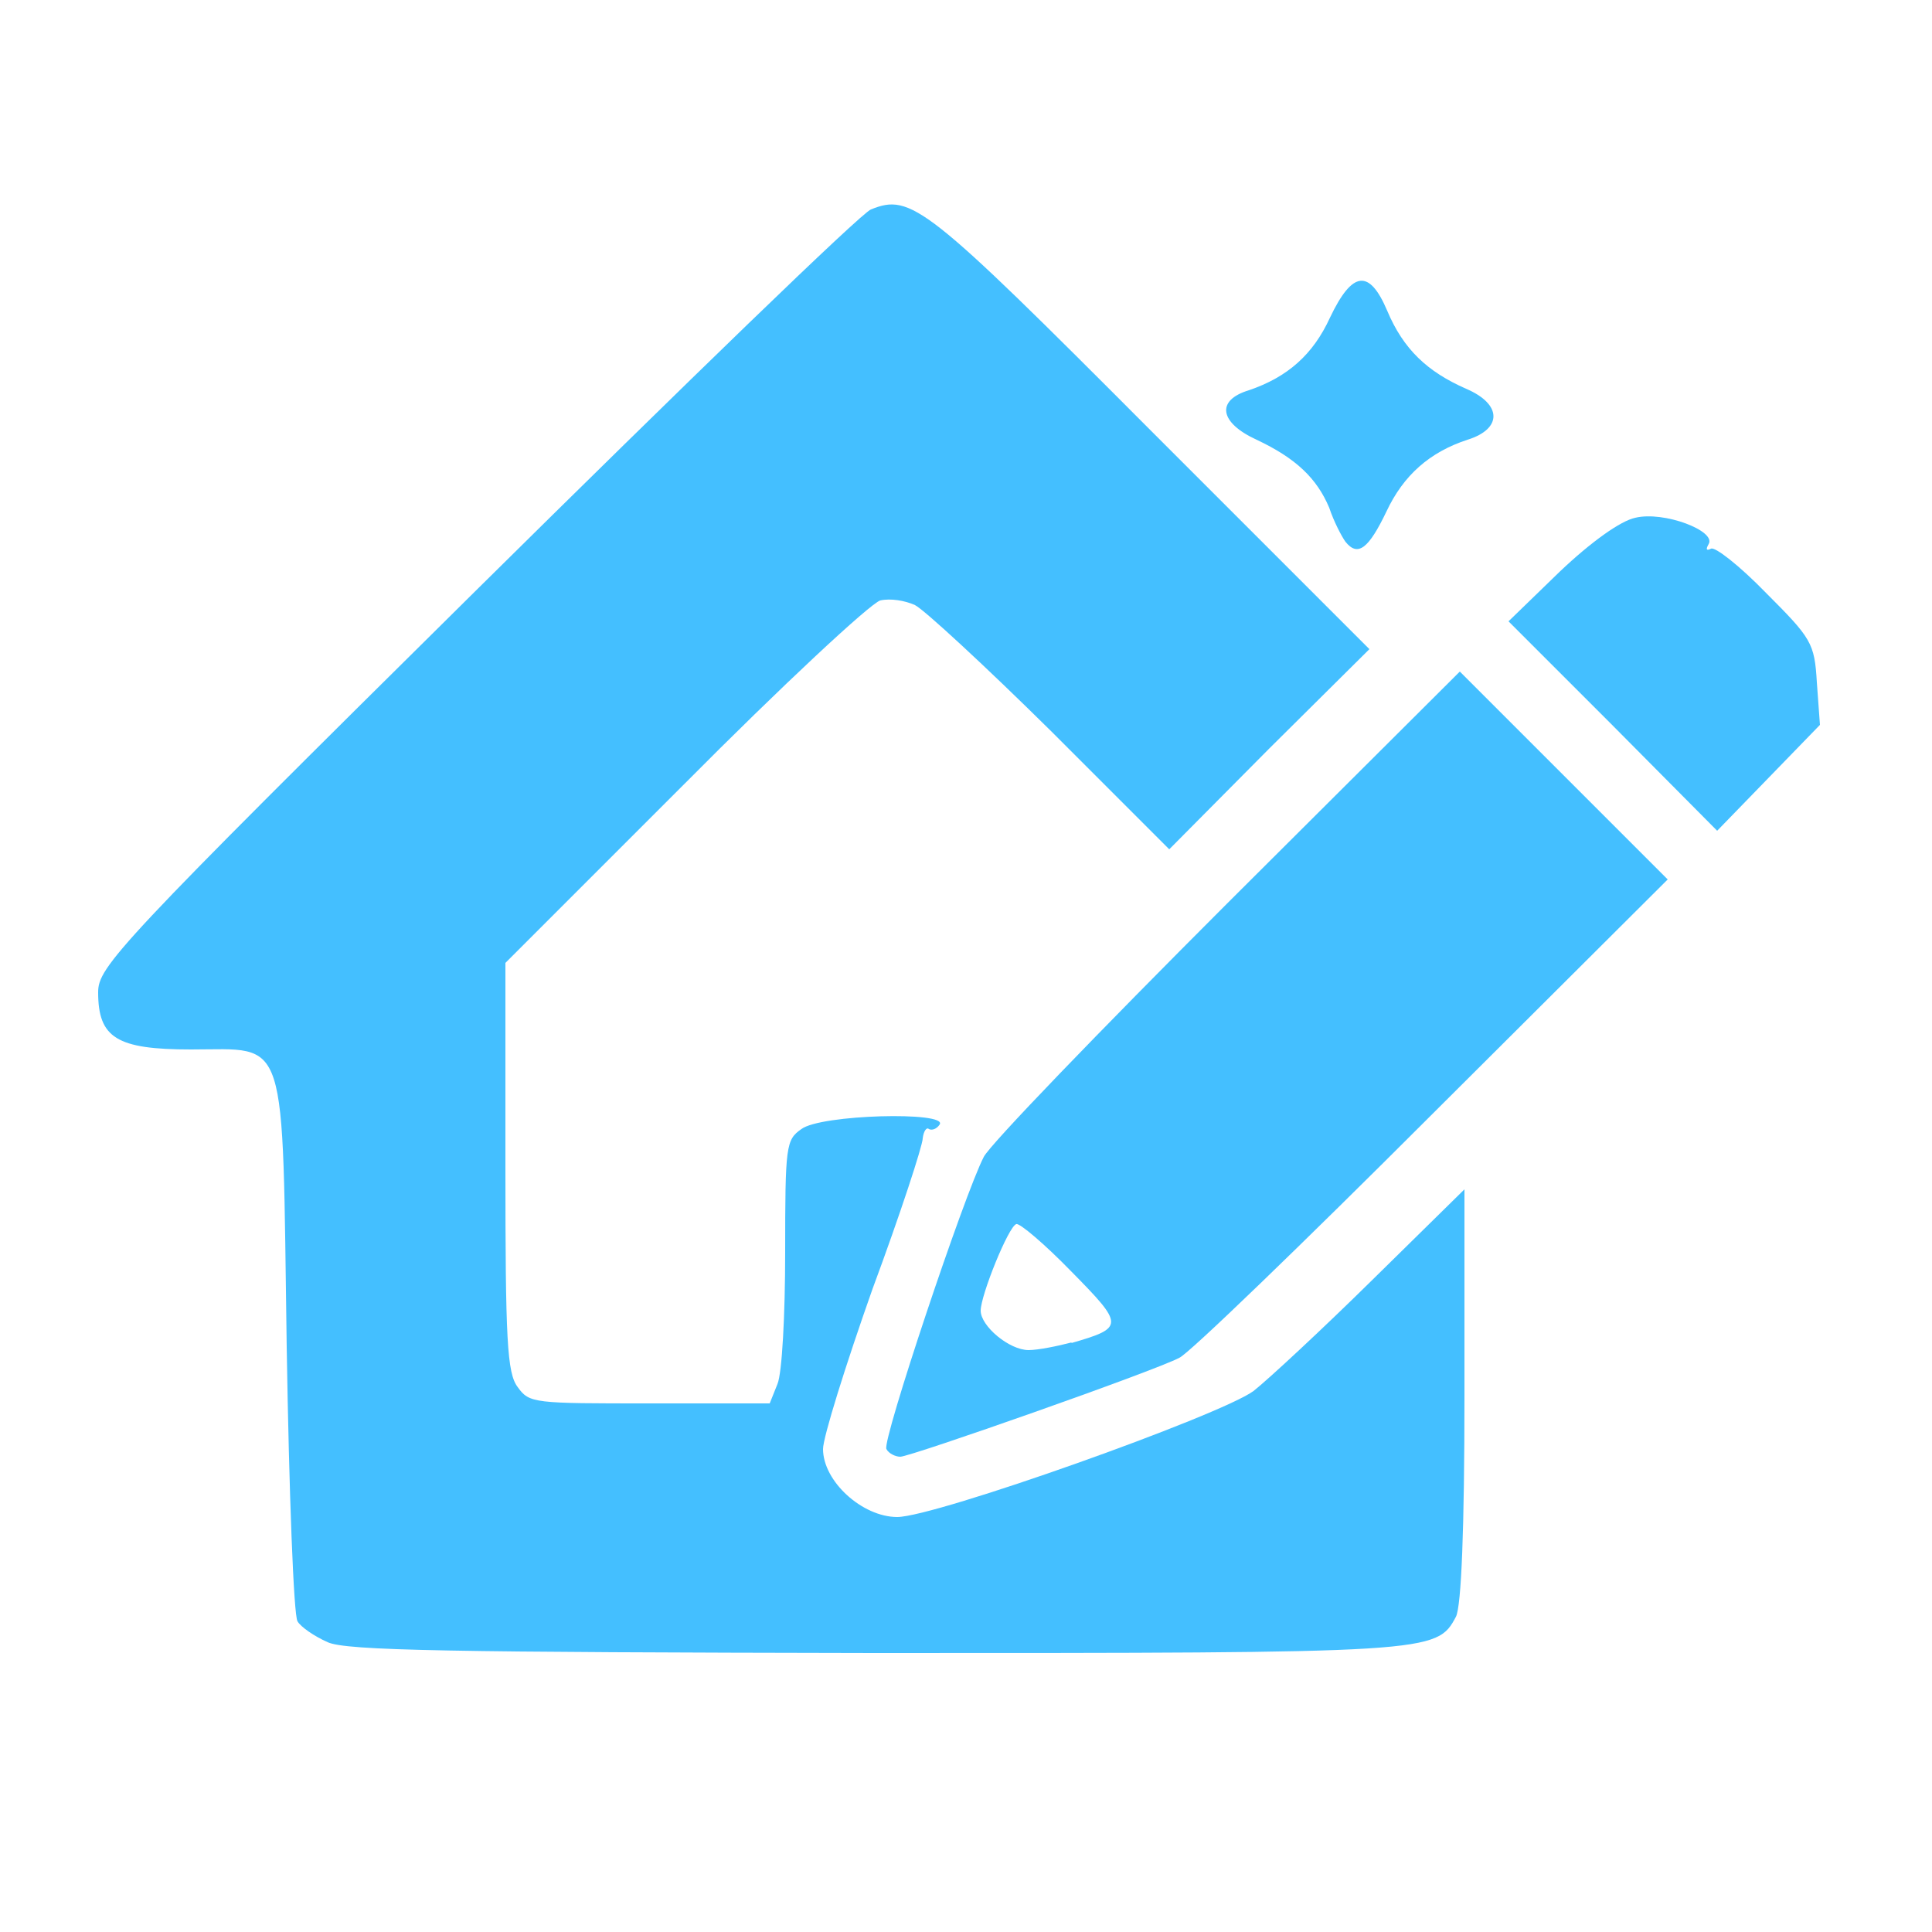 <?xml version="1.0" encoding="utf-8"?>
<!DOCTYPE svg PUBLIC "-//W3C//DTD SVG 1.0//EN" "http://www.w3.org/TR/2001/REC-SVG-20010904/DTD/svg10.dtd">
<svg version="1.0" xmlns="http://www.w3.org/2000/svg" width="25px" height="25px" viewBox="0 0 25 25" preserveAspectRatio="xMidYMid meet">
 <g fill="#44bfff">
  <path d="M4.24 21.25 c-0.18 -0.08 -0.35 -0.20 -0.39 -0.27 -0.05 -0.07 -0.11 -1.67 -0.14 -3.55 -0.06 -4.11 0.03 -3.85 -1.24 -3.85 -0.96 0 -1.20 -0.15 -1.20 -0.74 0 -0.33 0.24 -0.60 4.89 -5.20 2.70 -2.67 4.99 -4.89 5.11 -4.93 0.52 -0.21 0.71 -0.06 3.62 2.86 l2.83 2.83 -1.30 1.29 -1.29 1.30 -1.53 -1.53 c-0.85 -0.84 -1.64 -1.57 -1.76 -1.63 -0.13 -0.06 -0.32 -0.09 -0.45 -0.06 -0.13 0.04 -1.27 1.10 -2.54 2.38 l-2.31 2.31 0 2.64 c0 2.23 0.02 2.67 0.16 2.85 0.15 0.21 0.21 0.21 1.71 0.21 l1.55 0 0.10 -0.25 c0.06 -0.14 0.10 -0.90 0.10 -1.70 0 -1.39 0.01 -1.46 0.21 -1.60 0.25 -0.19 1.89 -0.23 1.79 -0.06 -0.04 0.06 -0.10 0.08 -0.14 0.06 -0.03 -0.03 -0.07 0.03 -0.08 0.12 0 0.09 -0.29 0.98 -0.65 1.95 -0.35 0.99 -0.64 1.92 -0.64 2.07 0 0.42 0.51 0.88 0.96 0.88 0.49 0 4.17 -1.31 4.61 -1.63 0.19 -0.15 0.88 -0.79 1.54 -1.44 l1.19 -1.17 0 2.67 c0 1.72 -0.04 2.72 -0.11 2.86 -0.25 0.47 -0.30 0.47 -7.53 0.47 -5.49 -0.01 -6.83 -0.03 -7.07 -0.14z"/>
  <path d="M11.47 18.75 c-0.06 -0.10 1.01 -3.30 1.26 -3.78 0.08 -0.16 1.49 -1.62 3.15 -3.28 l3.01 -3 1.35 1.35 1.34 1.34 -3.06 3.05 c-1.67 1.67 -3.14 3.09 -3.26 3.14 -0.32 0.17 -3.48 1.28 -3.61 1.28 -0.06 0 -0.15 -0.04 -0.18 -0.10z m2.39 -1.37 c0.69 -0.20 0.69 -0.23 0 -0.93 -0.34 -0.35 -0.67 -0.63 -0.71 -0.61 -0.10 0.03 -0.46 0.92 -0.46 1.12 0 0.20 0.37 0.51 0.62 0.51 0.12 0 0.37 -0.05 0.56 -0.10z"/>
  <path d="M20.87 9.39 l-1.35 -1.35 0.66 -0.64 c0.41 -0.39 0.79 -0.66 0.98 -0.70 0.37 -0.09 1.05 0.17 0.95 0.34 -0.04 0.07 -0.03 0.09 0.03 0.06 0.05 -0.03 0.37 0.22 0.71 0.57 0.59 0.59 0.63 0.65 0.66 1.16 l0.04 0.55 -0.66 0.68 -0.67 0.69 -1.35 -1.36z"/>
  <path d="M17.41 7.01 c-0.05 -0.07 -0.15 -0.26 -0.21 -0.44 -0.16 -0.38 -0.43 -0.64 -0.94 -0.88 -0.48 -0.22 -0.53 -0.51 -0.10 -0.64 0.50 -0.17 0.83 -0.46 1.05 -0.94 0.29 -0.61 0.51 -0.63 0.74 -0.09 0.21 0.50 0.52 0.79 1.02 1.01 0.47 0.20 0.47 0.52 0.02 0.66 -0.49 0.16 -0.83 0.46 -1.05 0.93 -0.23 0.48 -0.37 0.59 -0.53 0.39z"/>
 </g>
</svg>